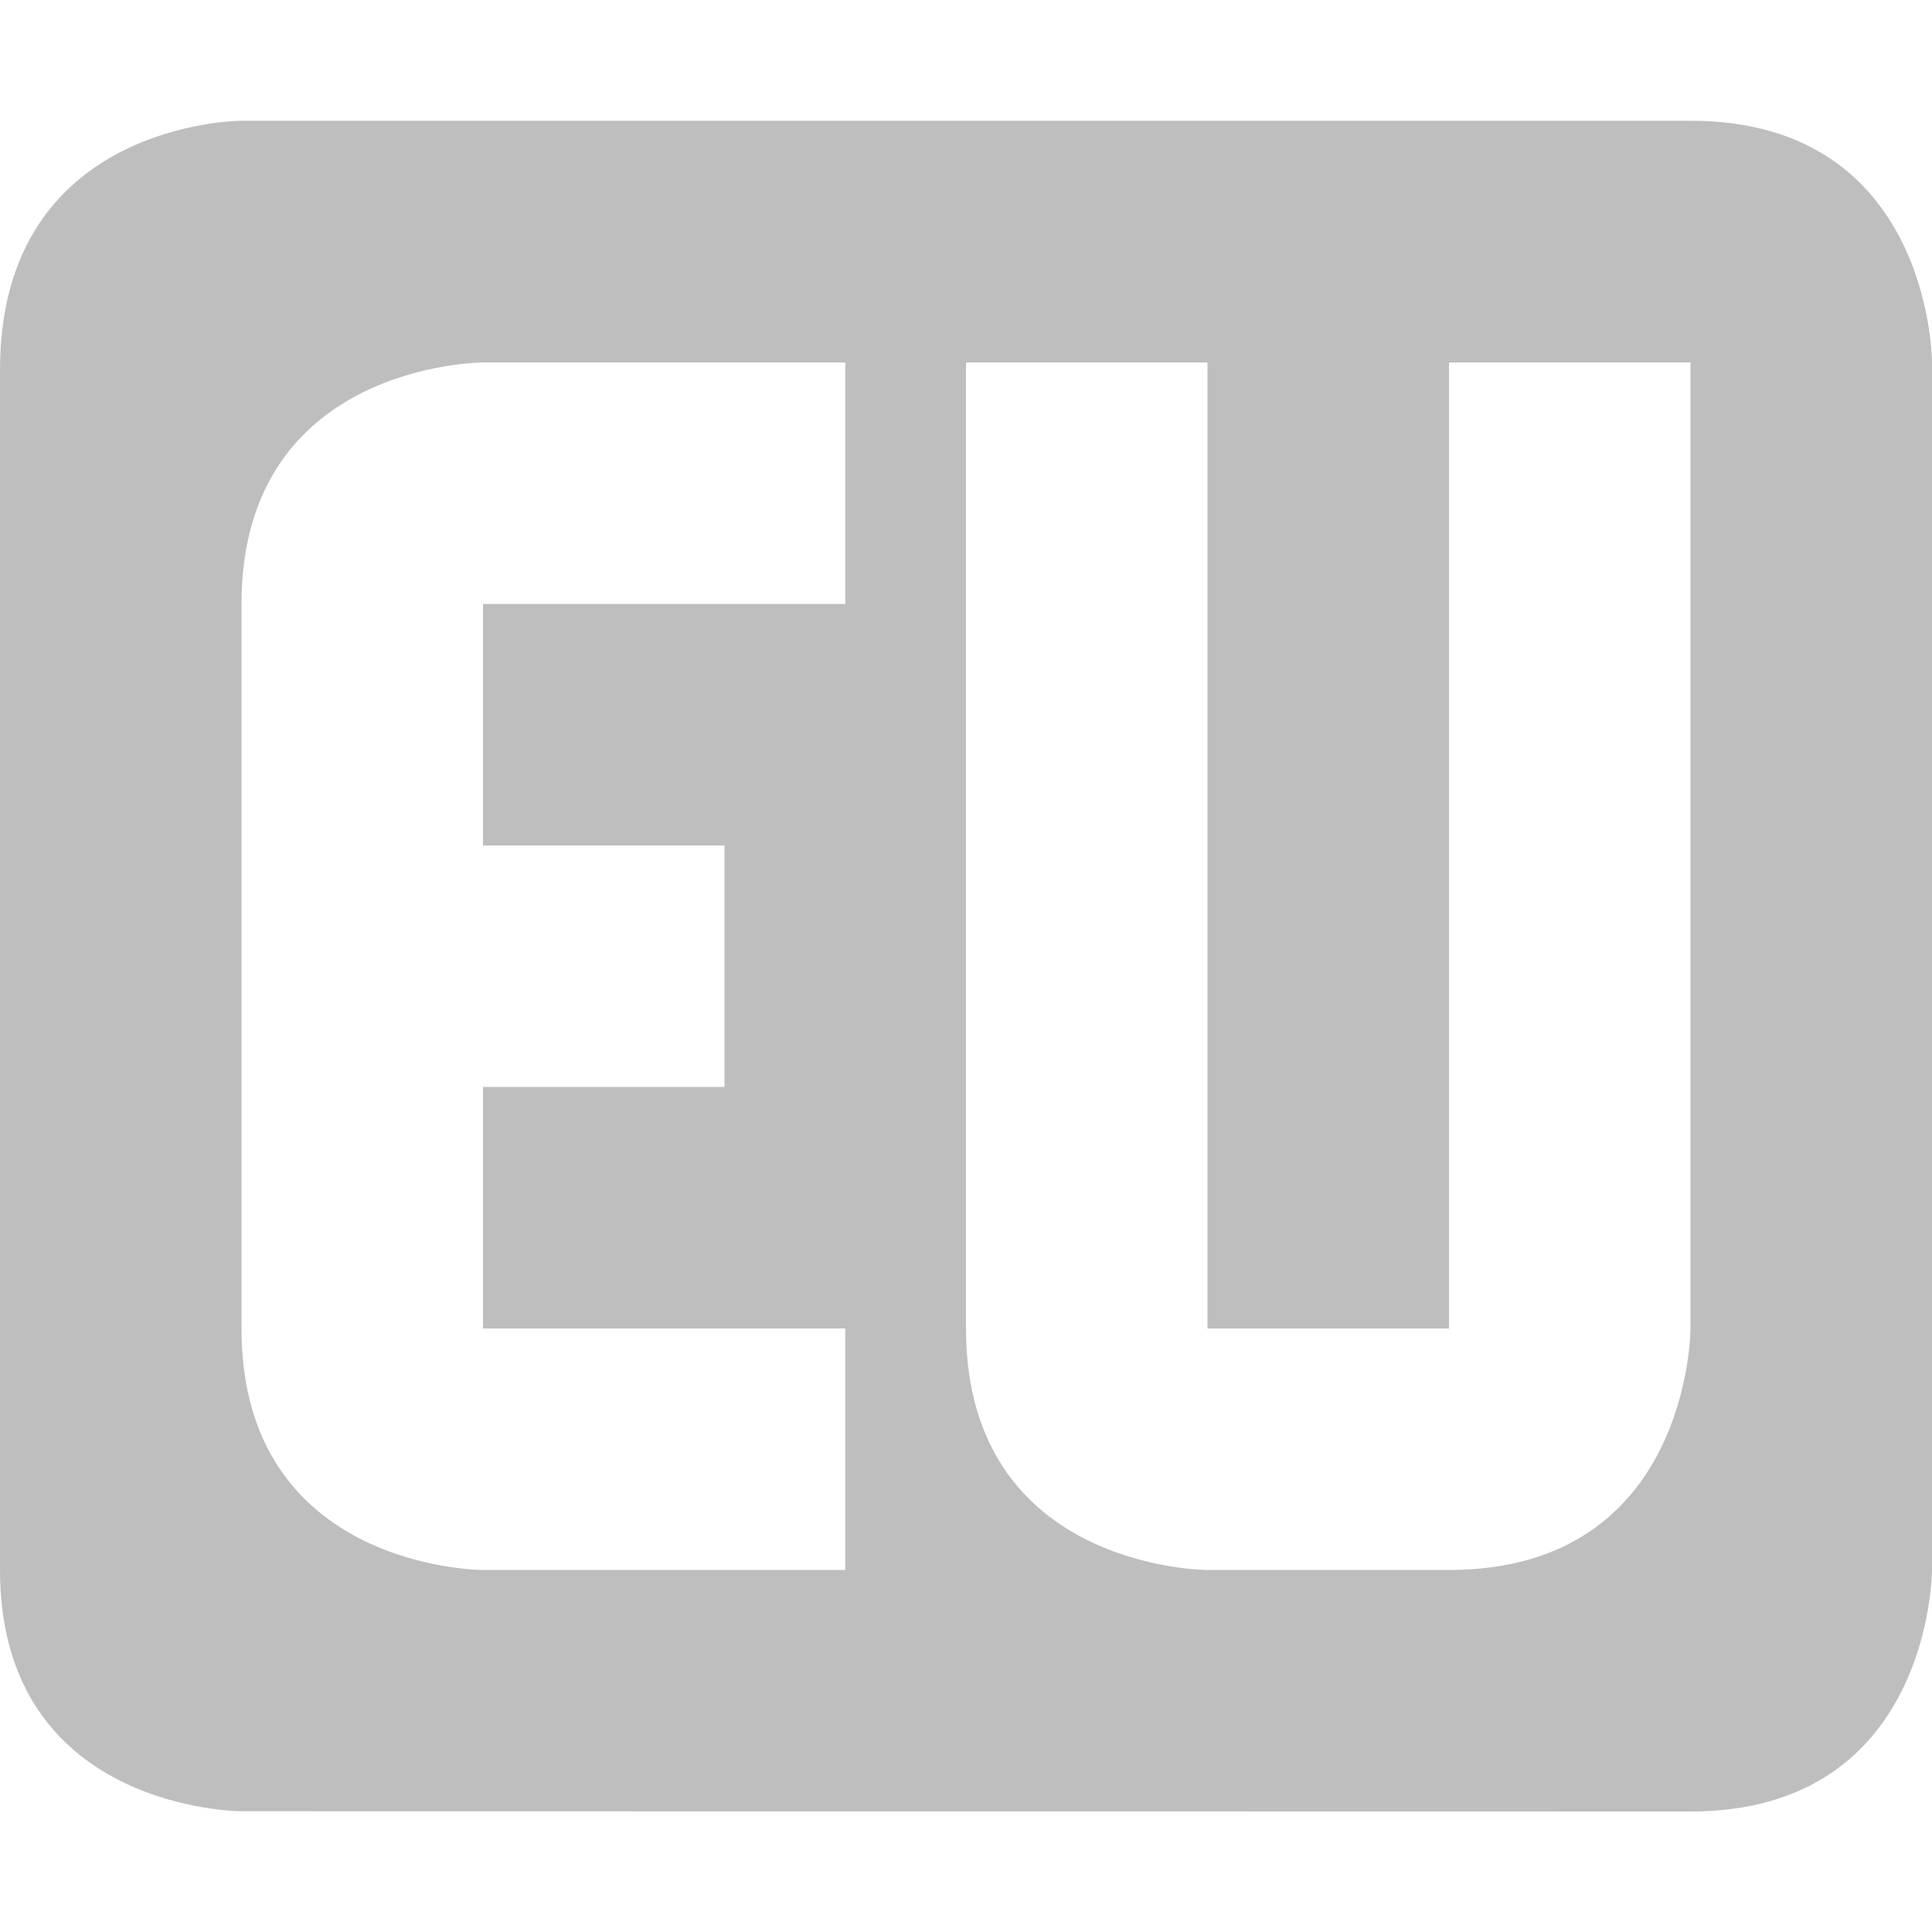 <svg height="16" width="16" xmlns="http://www.w3.org/2000/svg"><path d="M2 1S0 1 0 3.062V13c0 2 2 2 2 2l12 .002c2 0 2-2 2-2V3s0-2-2-2zm2 2.002h3v2H4v2h2v2H4v2h3v2H4s-2 0-2-2v-6c0-2 2-2 2-2zm4 0h2v8h2v-8h2v8s0 2-2 2h-2s-2 0-2-2z" color="#bebebe" fill="#bebebe"/></svg>